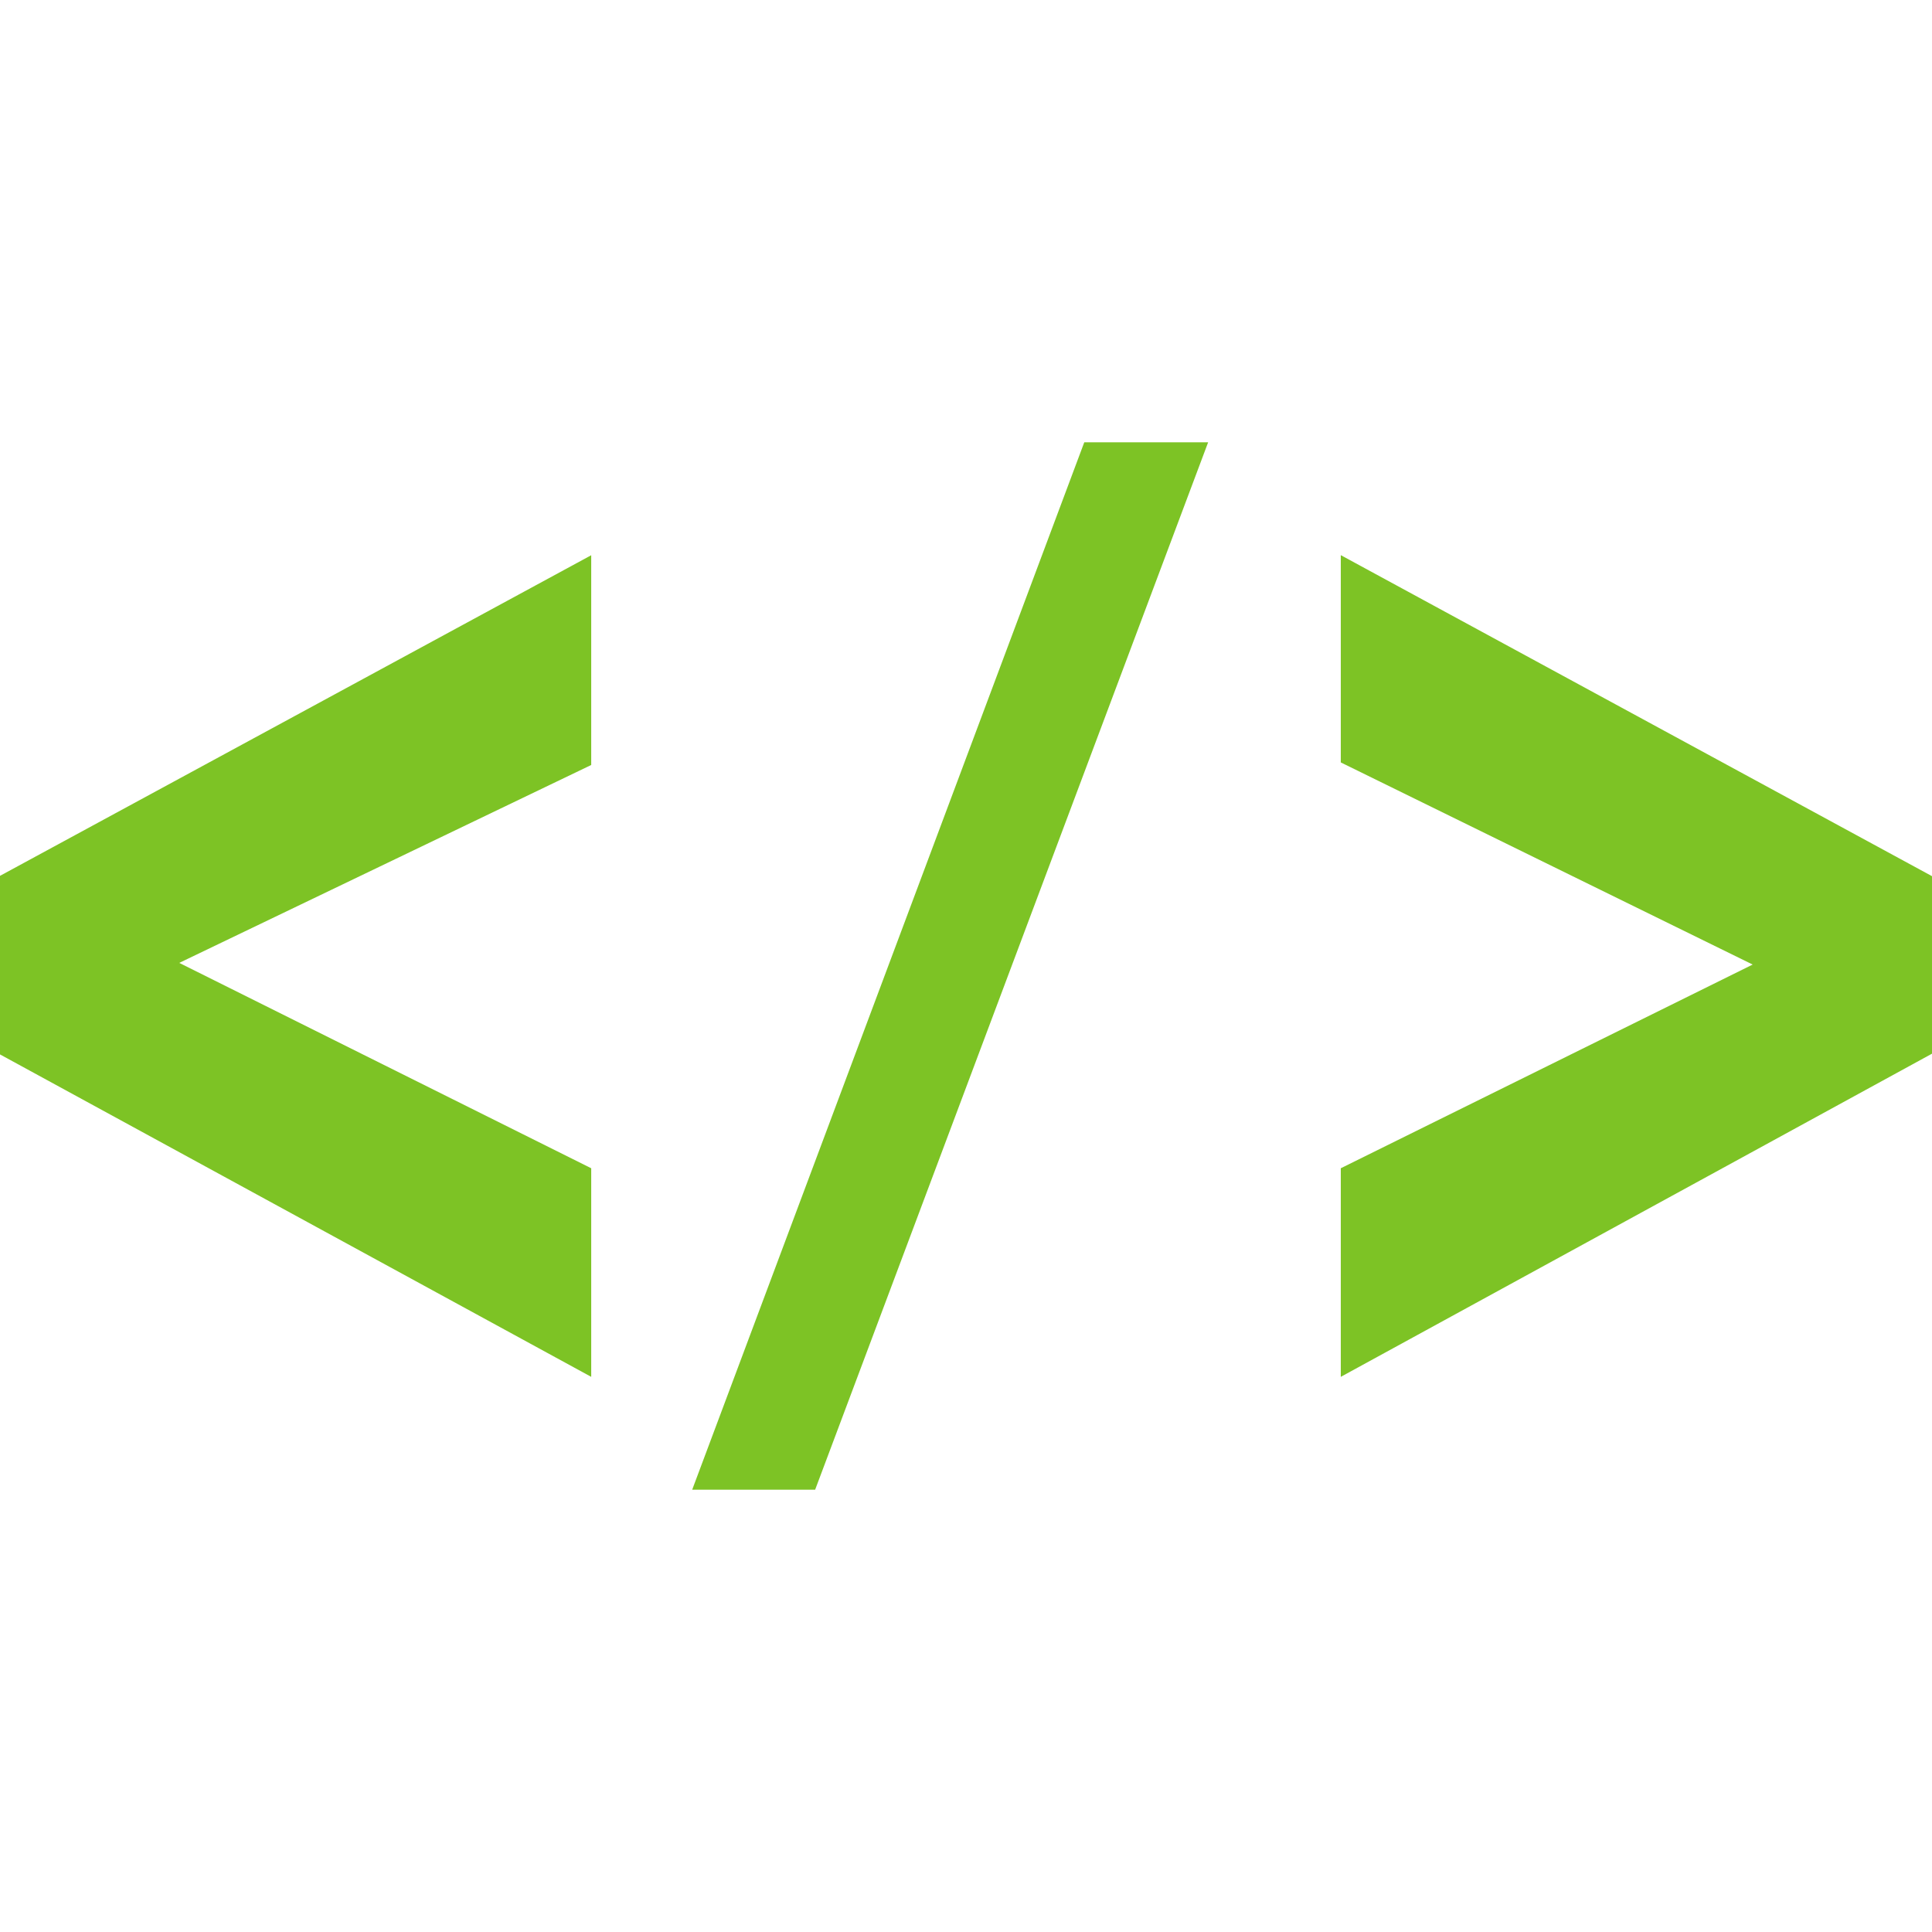 <svg xmlns="http://www.w3.org/2000/svg" viewBox="0 0 502.664 502.664"><g fill="#7dc325"><path d="M153.821 358.226L0 274.337v-46.463l153.821-83.414v54.574L46.636 250.523l107.185 53.431v54.272zM180.094 387.584L282.103 115.08h32.227L212.084 387.584h-31.99zM348.843 358.226v-54.272l107.164-52.999-107.164-52.59v-53.927l153.821 83.522v46.183l-153.821 84.083z"/></g></svg>